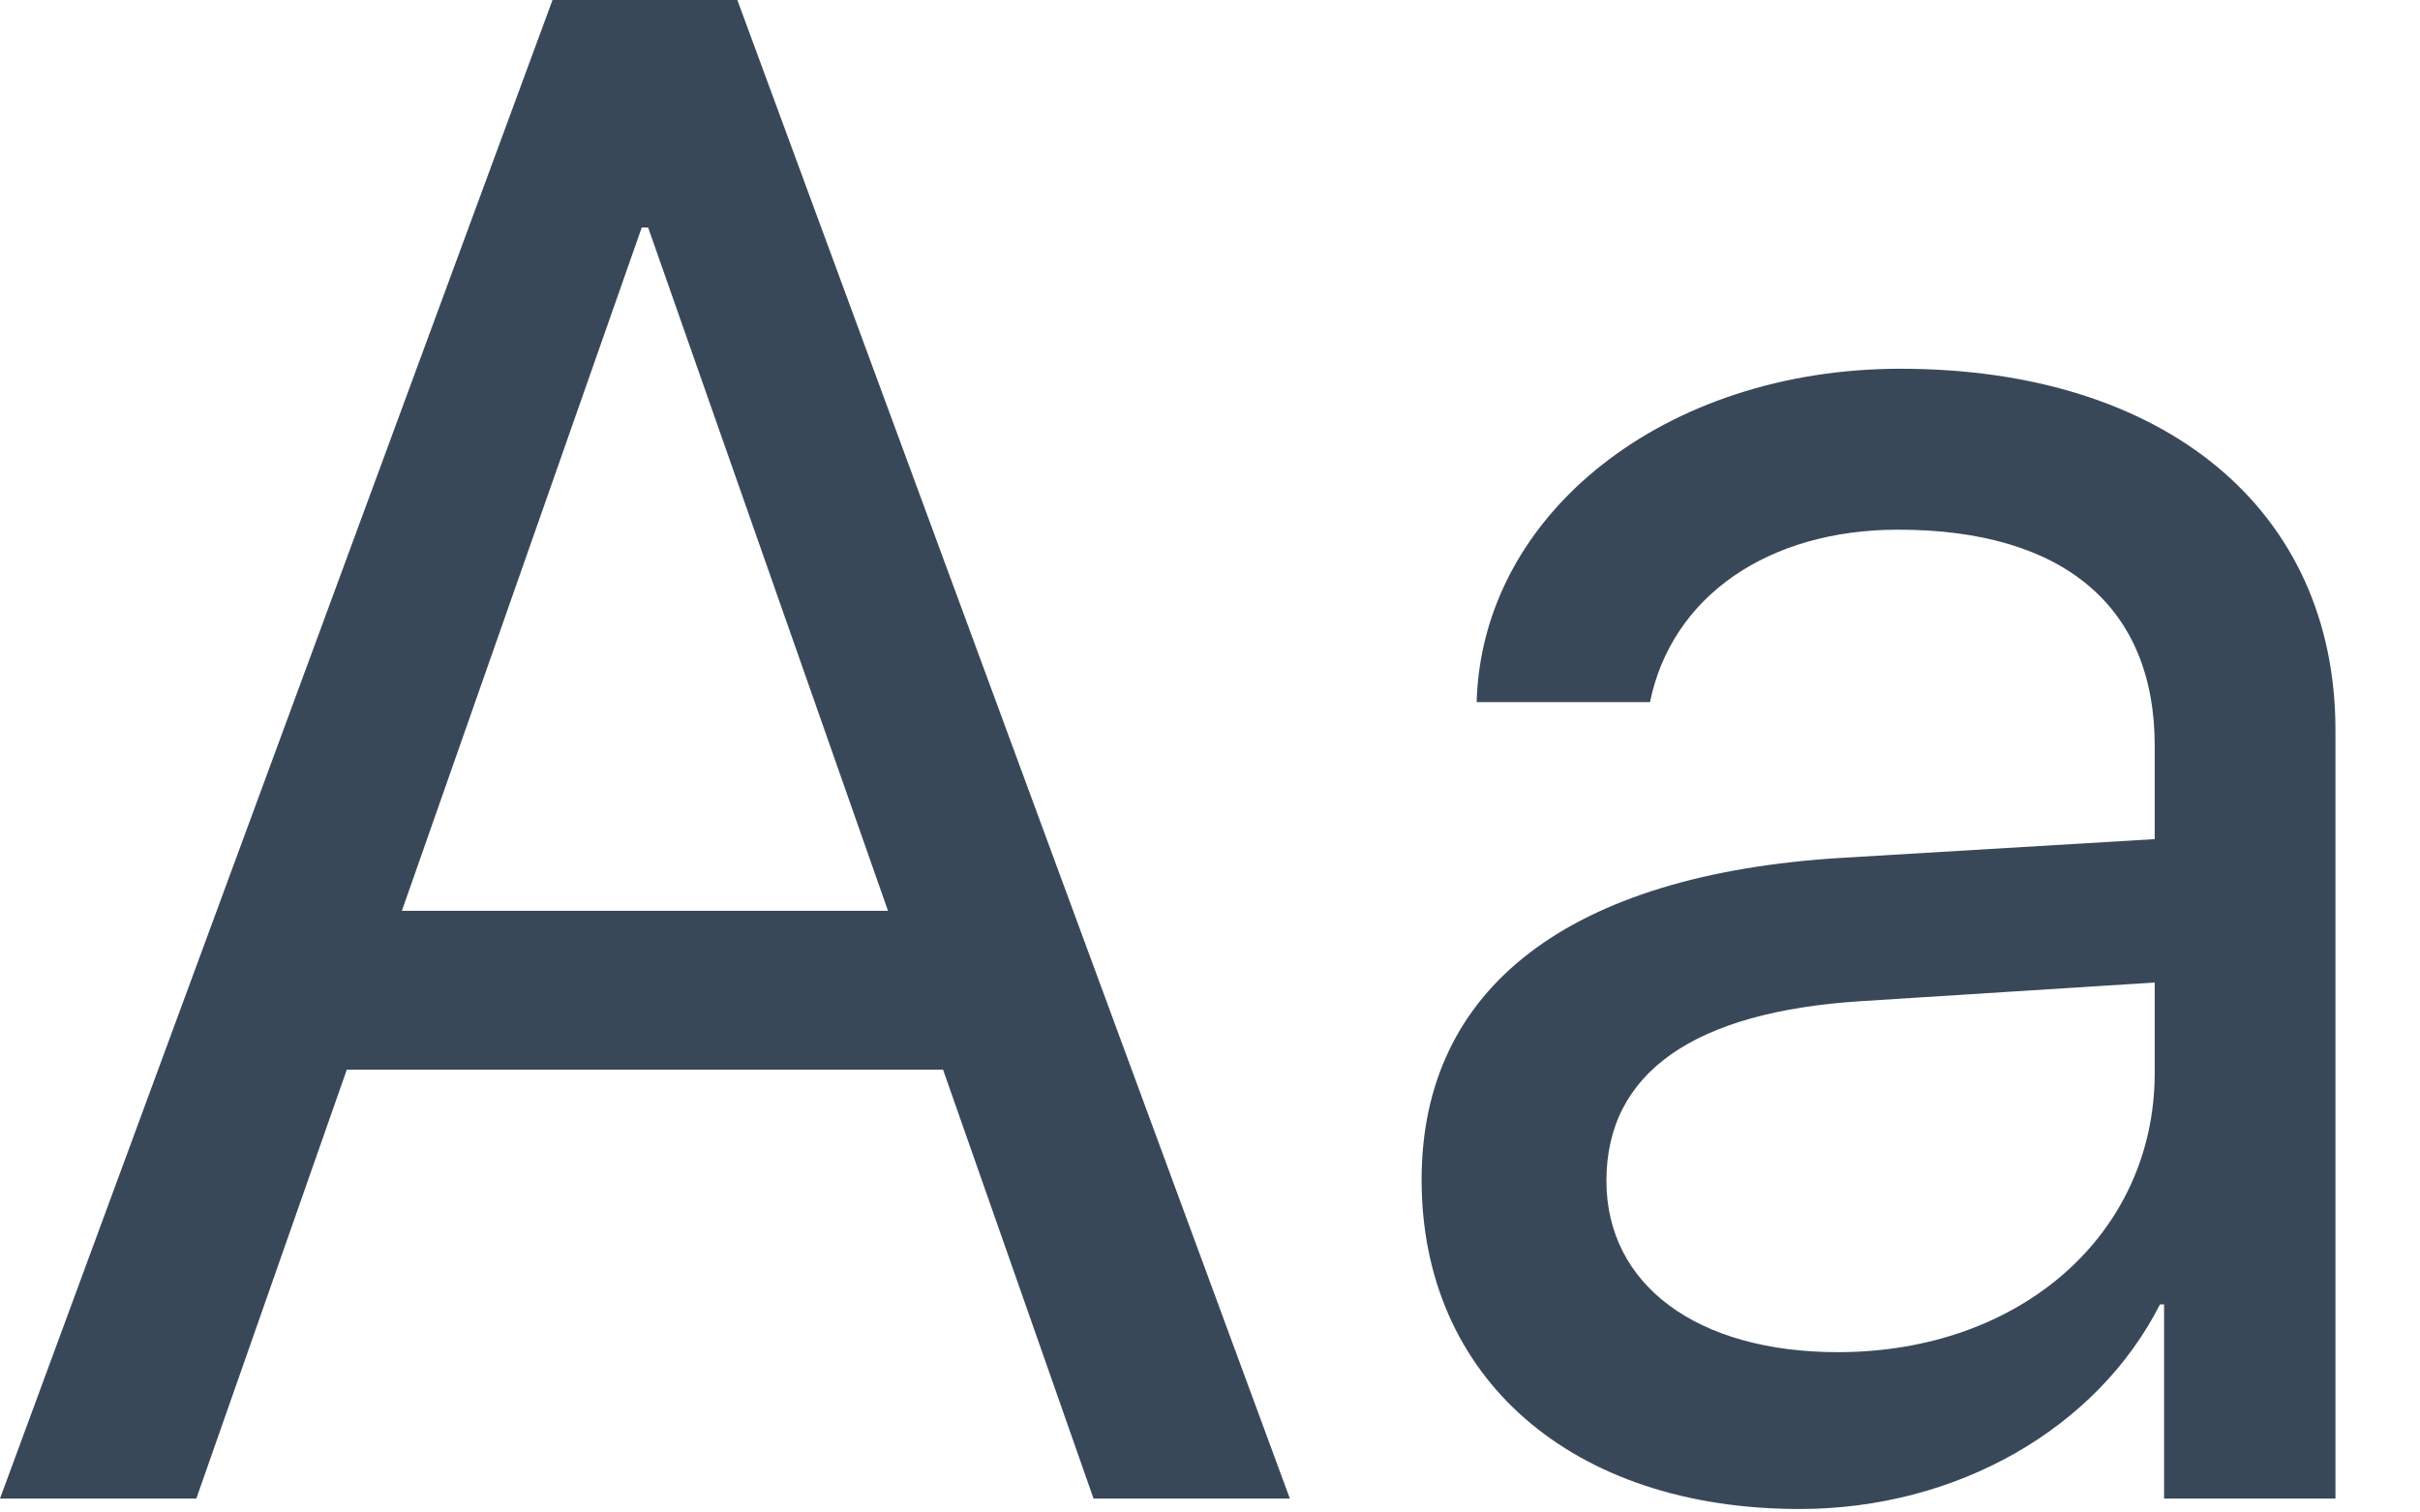 <?xml version="1.0" encoding="UTF-8"?>
<svg width="16px" height="10px" viewBox="0 0 16 10" version="1.1" xmlns="http://www.w3.org/2000/svg" xmlns:xlink="http://www.w3.org/1999/xlink">
    <!-- Generator: Sketch 52.6 (67491) - http://www.bohemiancoding.com/sketch -->
    <title>Aa</title>
    <desc>Created with Sketch.</desc>
    <g id="CarbUI" stroke="none" stroke-width="1" fill="none" fill-rule="evenodd">
        <g id="Style-Guide" transform="translate(-429, -4199)" fill="#394859">
            <path d="M436.23,4208.908 L435.235,4206.072 L431.293,4206.072 L430.298,4208.908 L429,4208.908 L432.653,4199 L433.875,4199 L437.528,4208.908 L436.23,4208.908 Z M433.243,4200.504 L431.657,4205.022 L434.871,4205.022 L433.285,4200.504 L433.243,4200.504 Z M441.152,4207.94 C442.361,4207.94 443.246,4207.157 443.246,4206.093 L443.246,4205.496 L441.31,4205.619 C440.198,4205.688 439.621,4206.093 439.621,4206.807 C439.621,4207.494 440.218,4207.94 441.152,4207.94 Z M440.898,4208.977 C439.394,4208.977 438.399,4208.112 438.399,4206.8 C438.399,4205.53 439.374,4204.782 441.173,4204.672 L443.246,4204.548 L443.246,4203.93 C443.246,4203.01 442.642,4202.502 441.55,4202.502 C440.692,4202.502 440.053,4202.941 439.909,4203.642 L438.763,4203.642 C438.797,4202.392 440.012,4201.438 441.564,4201.438 C443.315,4201.438 444.441,4202.371 444.441,4203.827 L444.441,4208.908 L443.308,4208.908 L443.308,4207.624 L443.281,4207.624 C442.862,4208.448 441.935,4208.977 440.898,4208.977 Z" id="Aa"></path>
        </g>
    </g>
</svg>